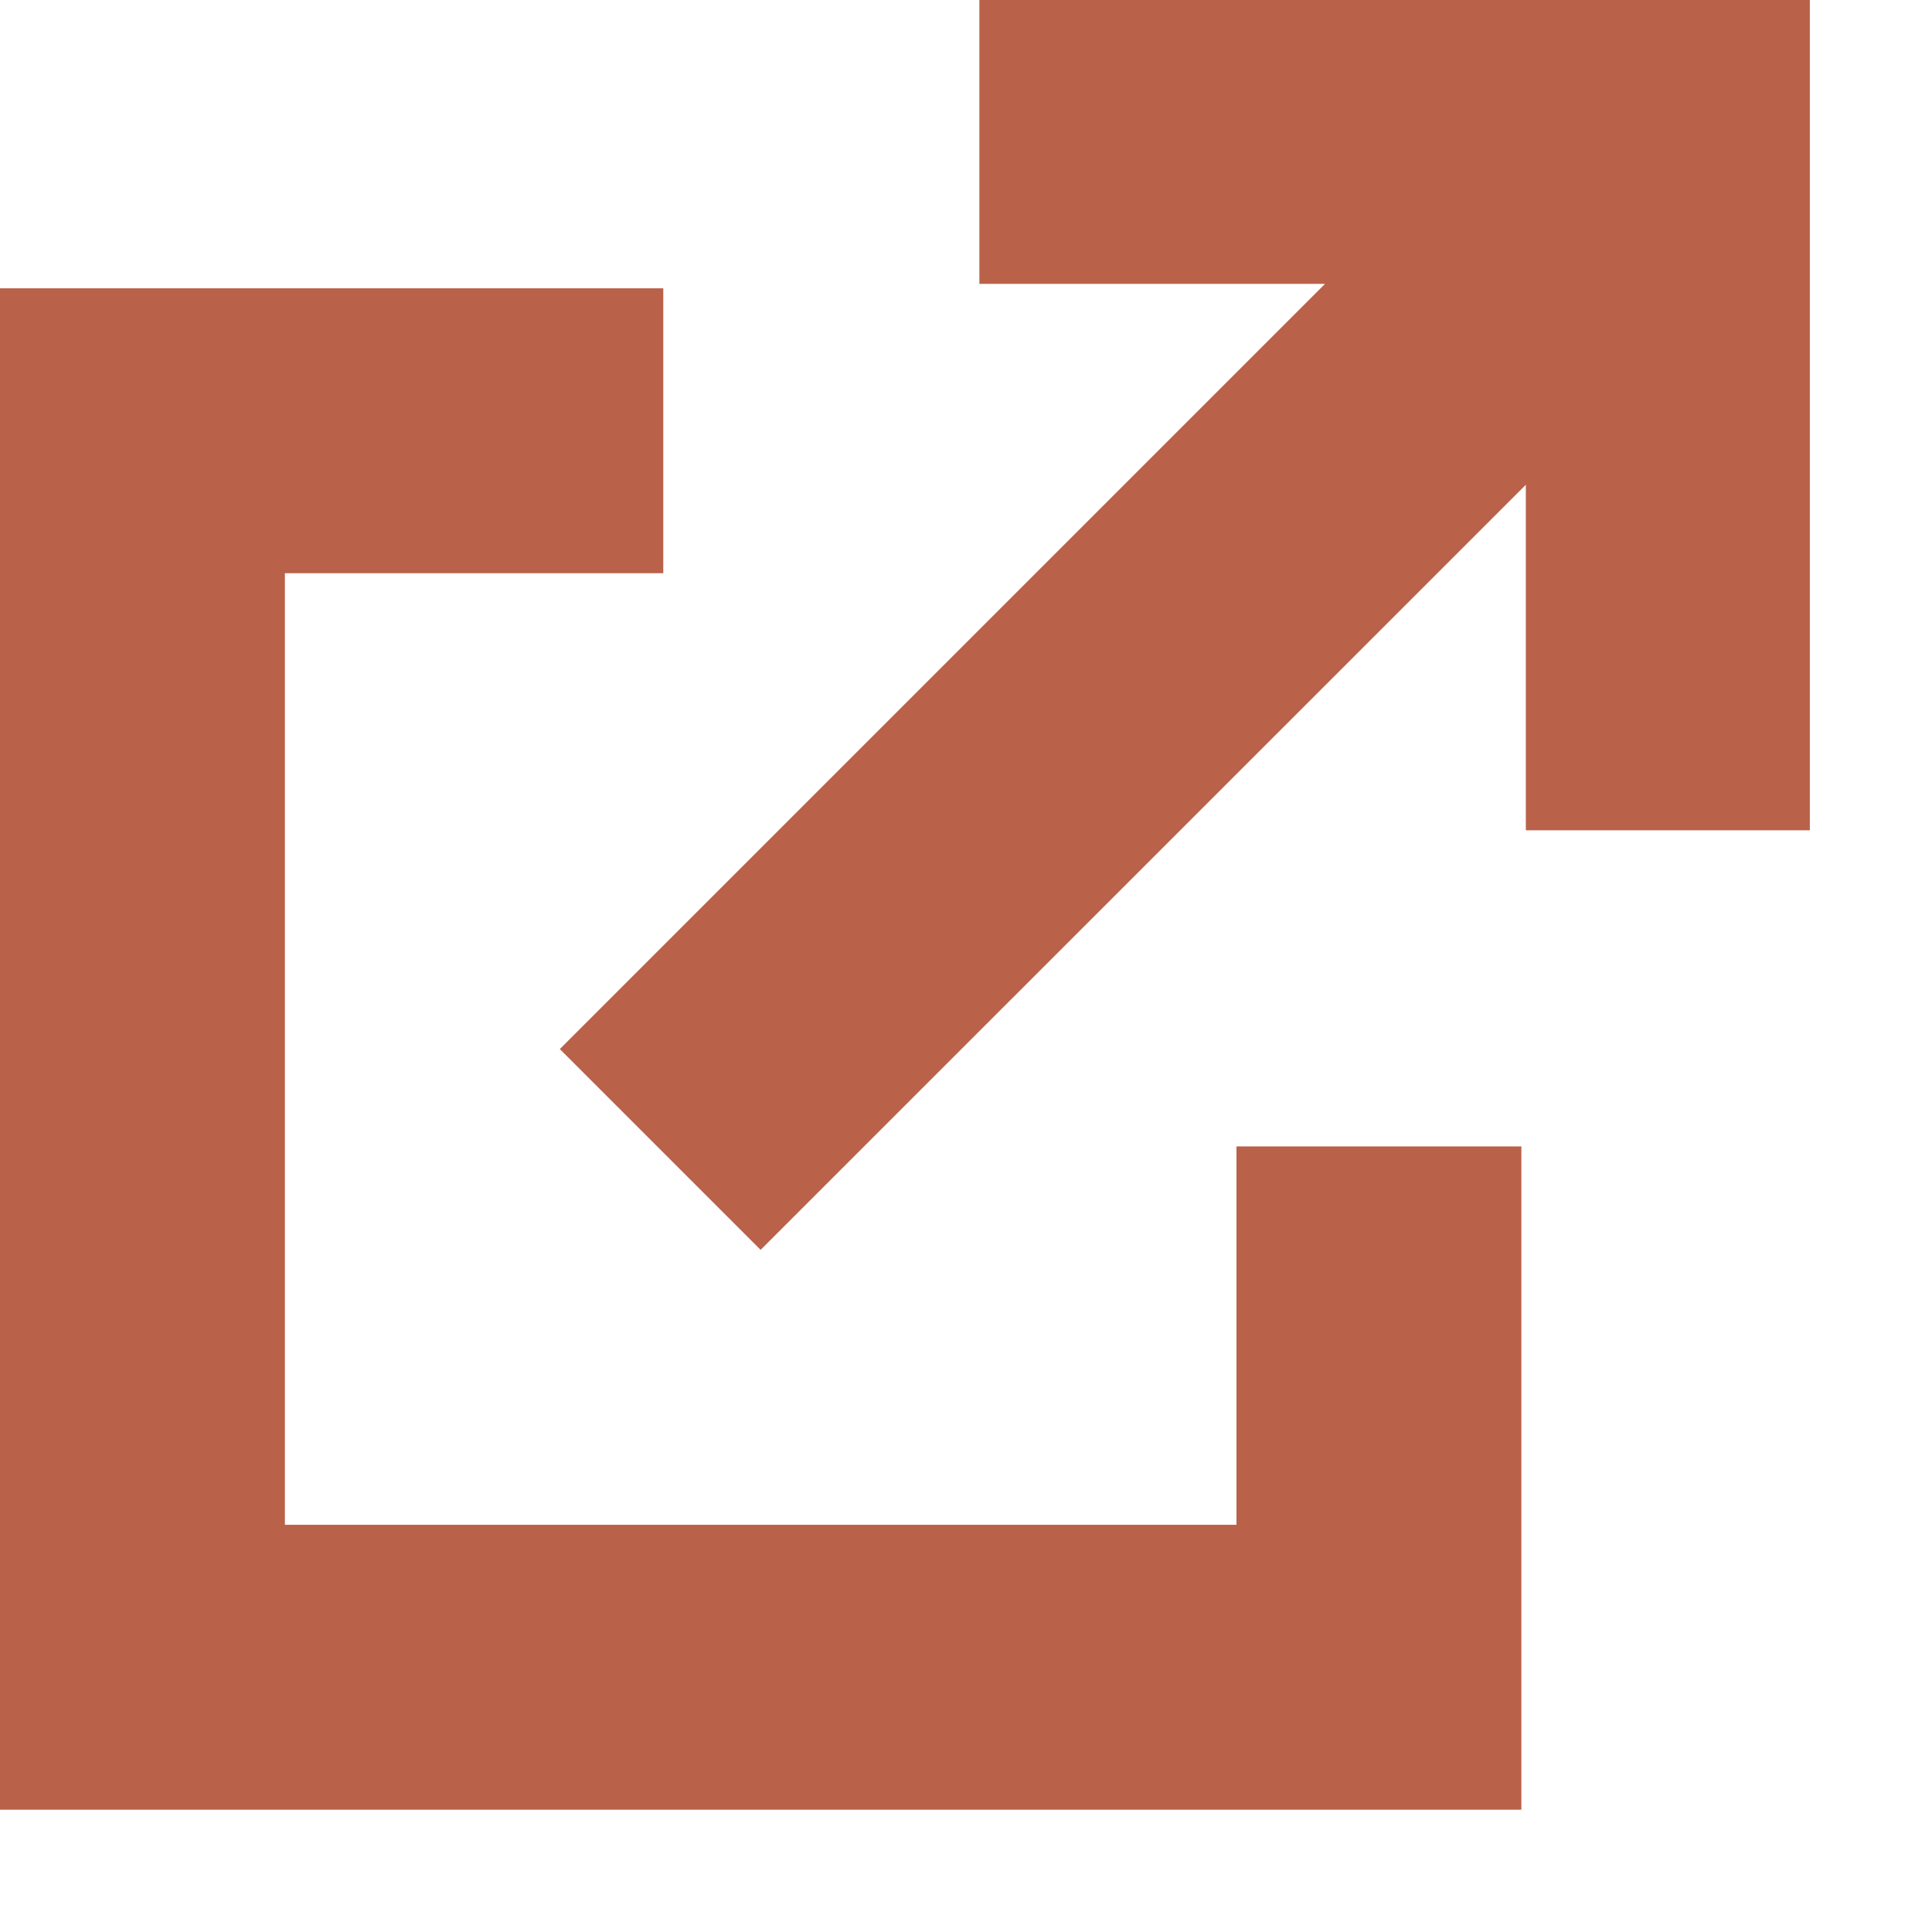 <?xml version="1.0" encoding="UTF-8" standalone="no"?>
<!DOCTYPE svg PUBLIC "-//W3C//DTD SVG 1.1//EN" "http://www.w3.org/Graphics/SVG/1.1/DTD/svg11.dtd">
<svg width="100%" height="100%" viewBox="0 0 13 13" version="1.1" xmlns="http://www.w3.org/2000/svg" xmlnsXlink="http://www.w3.org/1999/xlink" xmlSpace="preserve" xmlnsSerif="http://www.serif.com/" style="fill-rule:evenodd;clip-rule:evenodd;stroke-linejoin:round;stroke-miterlimit:2;">
    <g transform="matrix(1,0,0,1,-543.285,-170.878)">
        <g>
            <path d="M547.748,172.818L547.748,174.735L545.202,174.735C545.202,174.735 545.202,181.138 545.202,181.138C545.202,181.138 551.605,181.138 551.605,181.138L551.605,178.592L553.522,178.592L553.522,183.055L543.285,183.055L543.285,172.818L547.748,172.818Z" style="fill:rgb(186,97,73);"/>
            <path d="M552.201,172.788L547.052,177.937L548.403,179.288L553.552,174.14L553.552,176.465L555.463,176.465L555.463,170.878L549.875,170.878L549.875,172.788L552.201,172.788Z" style="fill:rgb(186,97,73);"/>
        </g>
    </g>
</svg>
